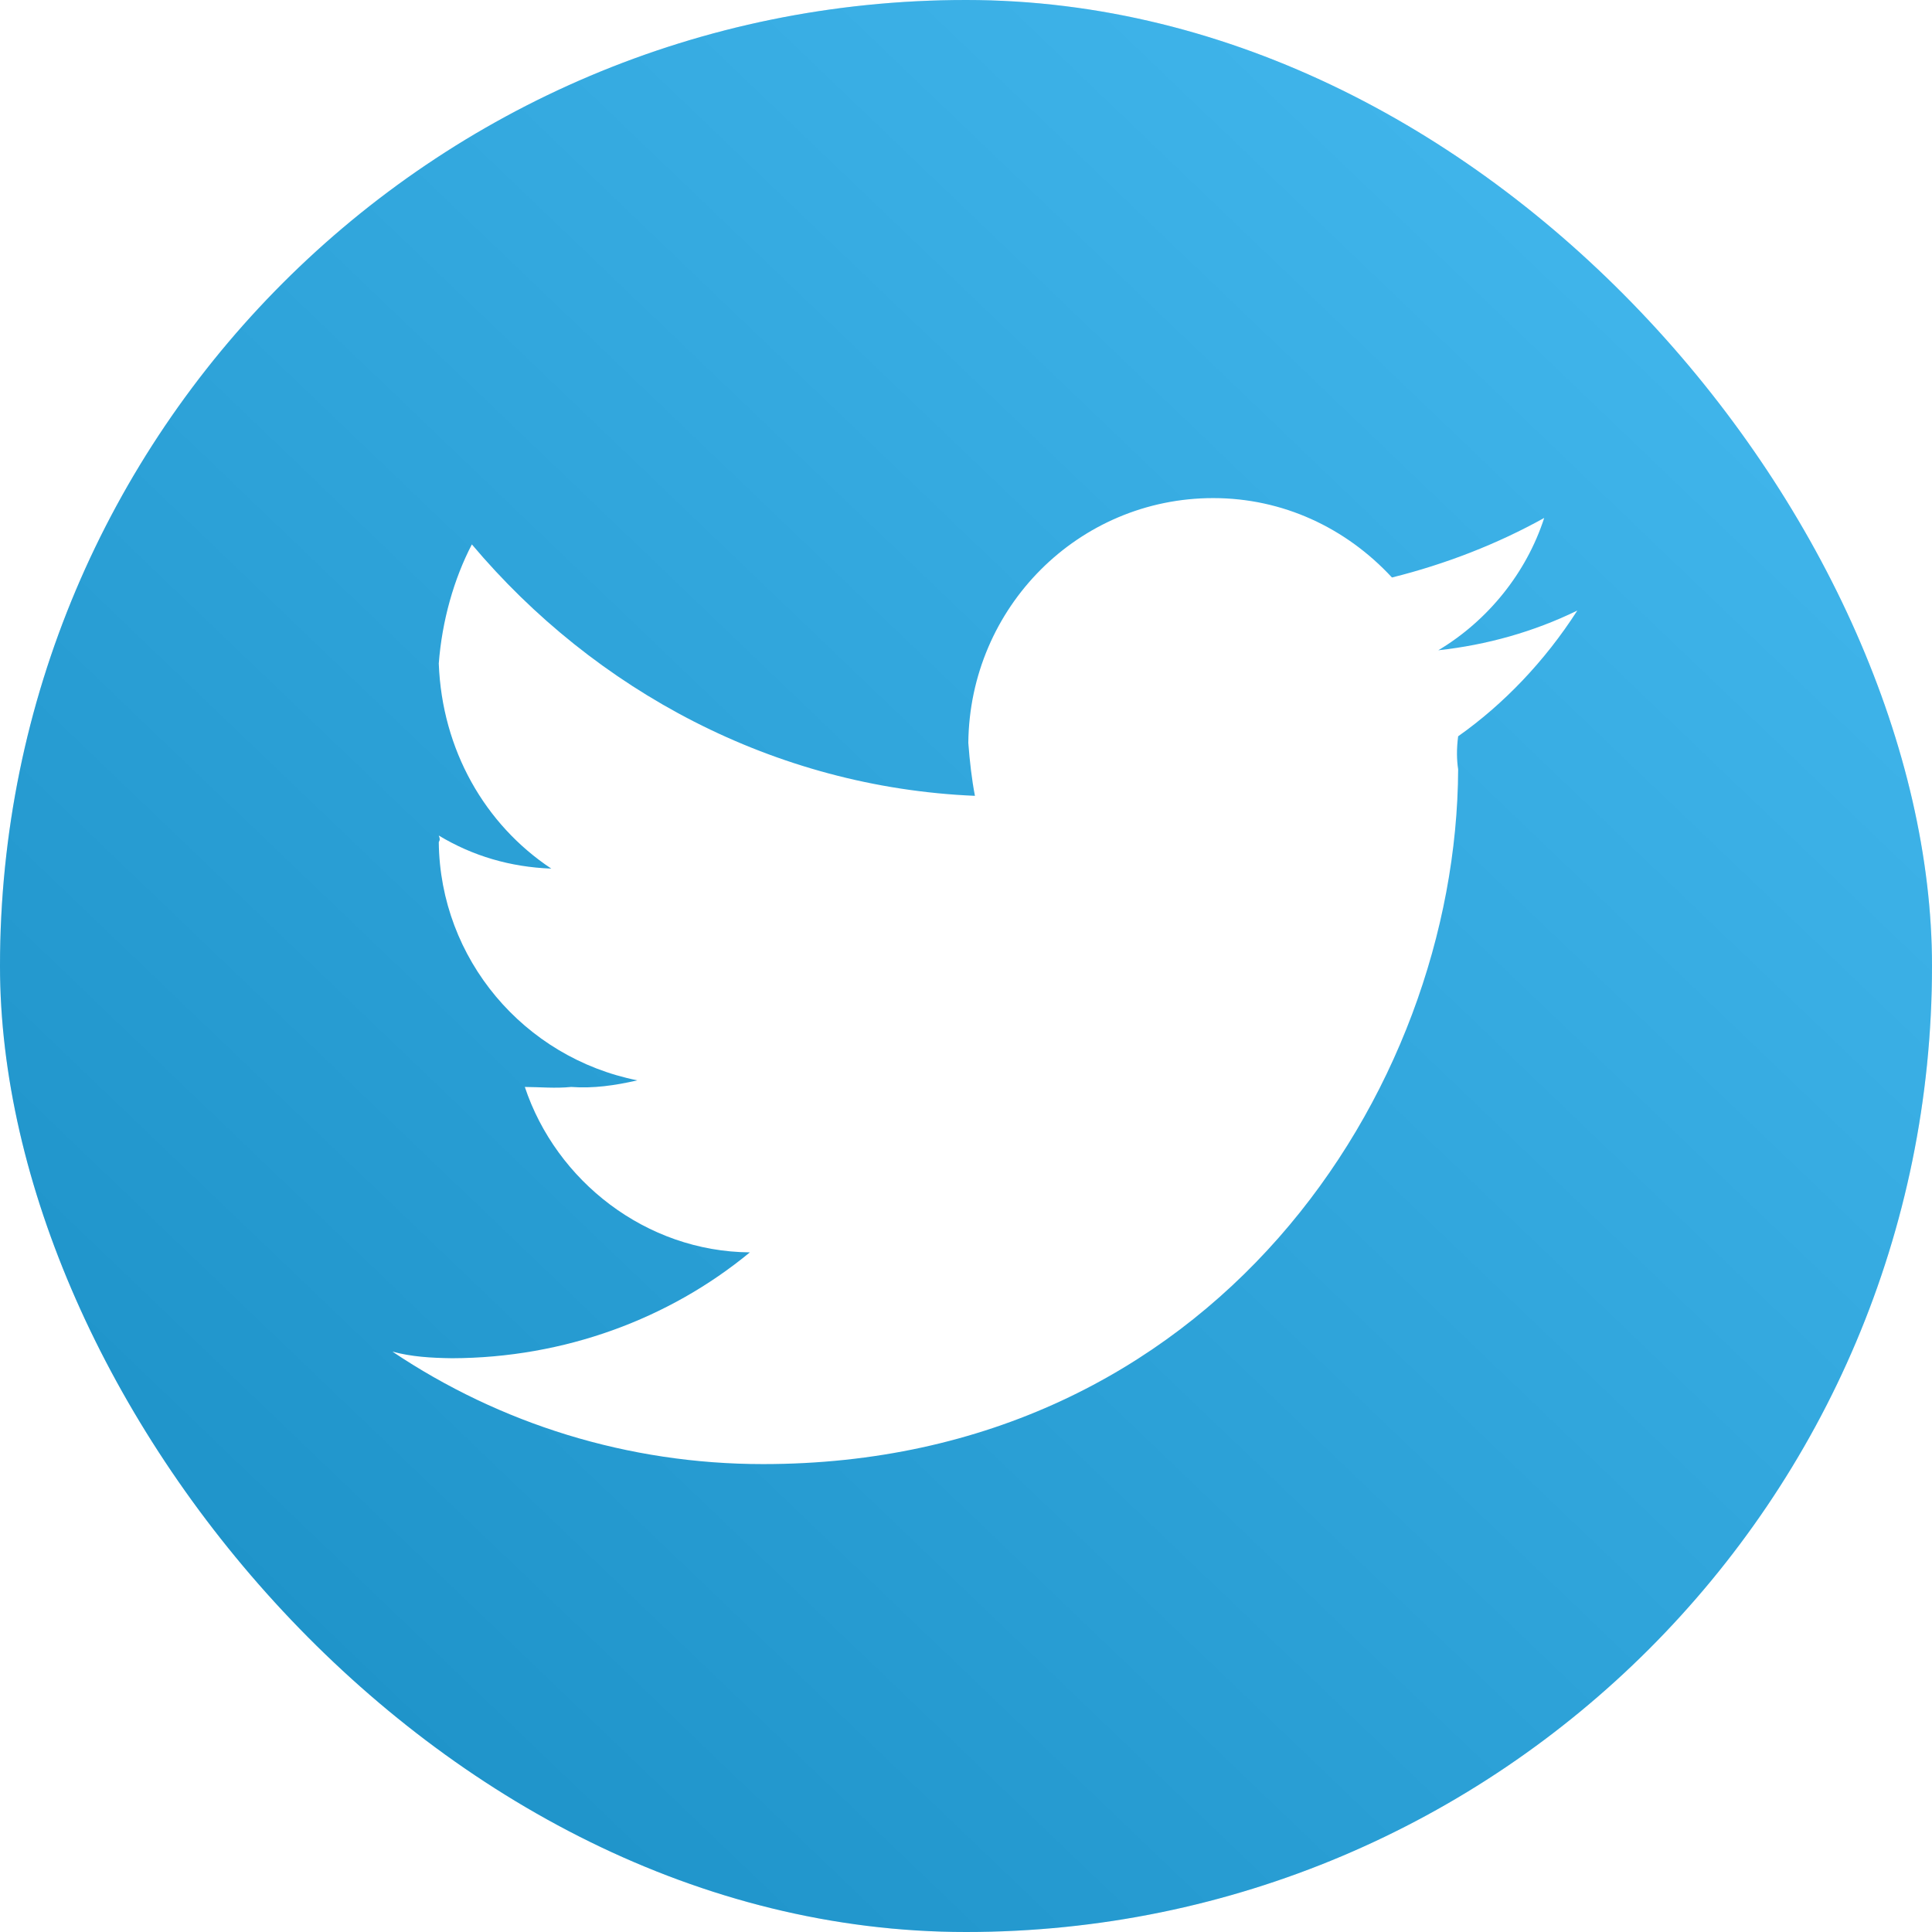 <?xml version="1.0" encoding="UTF-8" standalone="no"?>
<svg width="256px" height="256px" viewBox="0 0 256 256" version="1.1" xmlns="http://www.w3.org/2000/svg" xmlns:xlink="http://www.w3.org/1999/xlink" xmlns:sketch="http://www.bohemiancoding.com/sketch/ns">
    <!-- Generator: Sketch 3.2.2 (9983) - http://www.bohemiancoding.com/sketch -->
    <title>twitter</title>
    <desc>Created with Sketch.</desc>
    <defs>
        <linearGradient x1="15.639%" y1="86.322%" x2="85.245%" y2="13.615%" id="linearGradient-1">
            <stop stop-color="#585858" offset="0%"></stop>
            <stop stop-color="#FFFFFF" offset="100%"></stop>
        </linearGradient>
        <filter x="-50%" y="-50%" width="200%" height="200%" filterUnits="objectBoundingBox" id="filter-2">
            <feOffset dx="1" dy="1" in="SourceAlpha" result="shadowOffsetOuter1"></feOffset>
            <feGaussianBlur stdDeviation="2" in="shadowOffsetOuter1" result="shadowBlurOuter1"></feGaussianBlur>
            <feColorMatrix values="0 0 0 0 0   0 0 0 0 0   0 0 0 0 0  0 0 0 0.051 0" in="shadowBlurOuter1" type="matrix" result="shadowMatrixOuter1"></feColorMatrix>
            <feMerge>
                <feMergeNode in="shadowMatrixOuter1"></feMergeNode>
                <feMergeNode in="SourceGraphic"></feMergeNode>
            </feMerge>
        </filter>
    </defs>
    <g id="Services" stroke="none" stroke-width="1" fill="none" fill-rule="evenodd" sketch:type="MSPage">
        <g id="on" sketch:type="MSLayerGroup" transform="translate(-300, 0)">
            <g id="twitter" transform="translate(300, 0)" sketch:type="MSShapeGroup">
                <rect id="Rectangle-1" fill="#10A2E6" x="0" y="0" width="256" height="256" rx="200"></rect>
                <g id="Gradient-2" fill="url(#linearGradient-1)" fill-opacity="0.2">
                    <rect id="Rectangle-7" x="0" y="0" width="256" height="256" rx="200"></rect>
                </g>
                <path d="M208,79.904 C202.222,82.719 196.014,84.461 189.581,85.164 C196.151,81.239 201.258,74.912 203.615,67.63 C197.438,71.066 190.546,73.755 183.441,75.521 C177.333,68.922 168.961,65 159.76,65 C141.91,65 127.486,79.468 127.307,97.438 C127.486,99.847 127.771,102.311 128.184,104.452 C101.55,103.33 77.816,90.464 61.525,71.137 C59.157,75.683 57.569,81.239 57.14,86.918 C57.569,98.369 63.255,108.262 72.05,114.096 C66.617,113.887 61.651,112.432 57.14,109.712 C57.307,110.148 57.307,110.283 57.14,110.589 C57.307,126.078 68.409,139.14 83.453,142.151 C80.442,142.844 77.596,143.24 74.682,143.027 C72.581,143.24 70.564,143.037 68.542,143.027 C72.697,155.496 84.591,164.838 98.363,164.945 C87.664,173.769 73.776,178.933 58.894,178.973 C56.082,178.933 53.519,178.78 51,178.096 C65.253,187.652 82.187,193 100.117,193 C159.622,193 192.02,143.762 192.212,100.945 C192.02,99.658 191.99,98.265 192.212,96.562 C198.219,92.323 203.683,86.632 208,79.904" id="Fill-205" fill="#FFFFFF" filter="url(#filter-2)"></path>
            </g>
        </g>
    </g>
</svg>